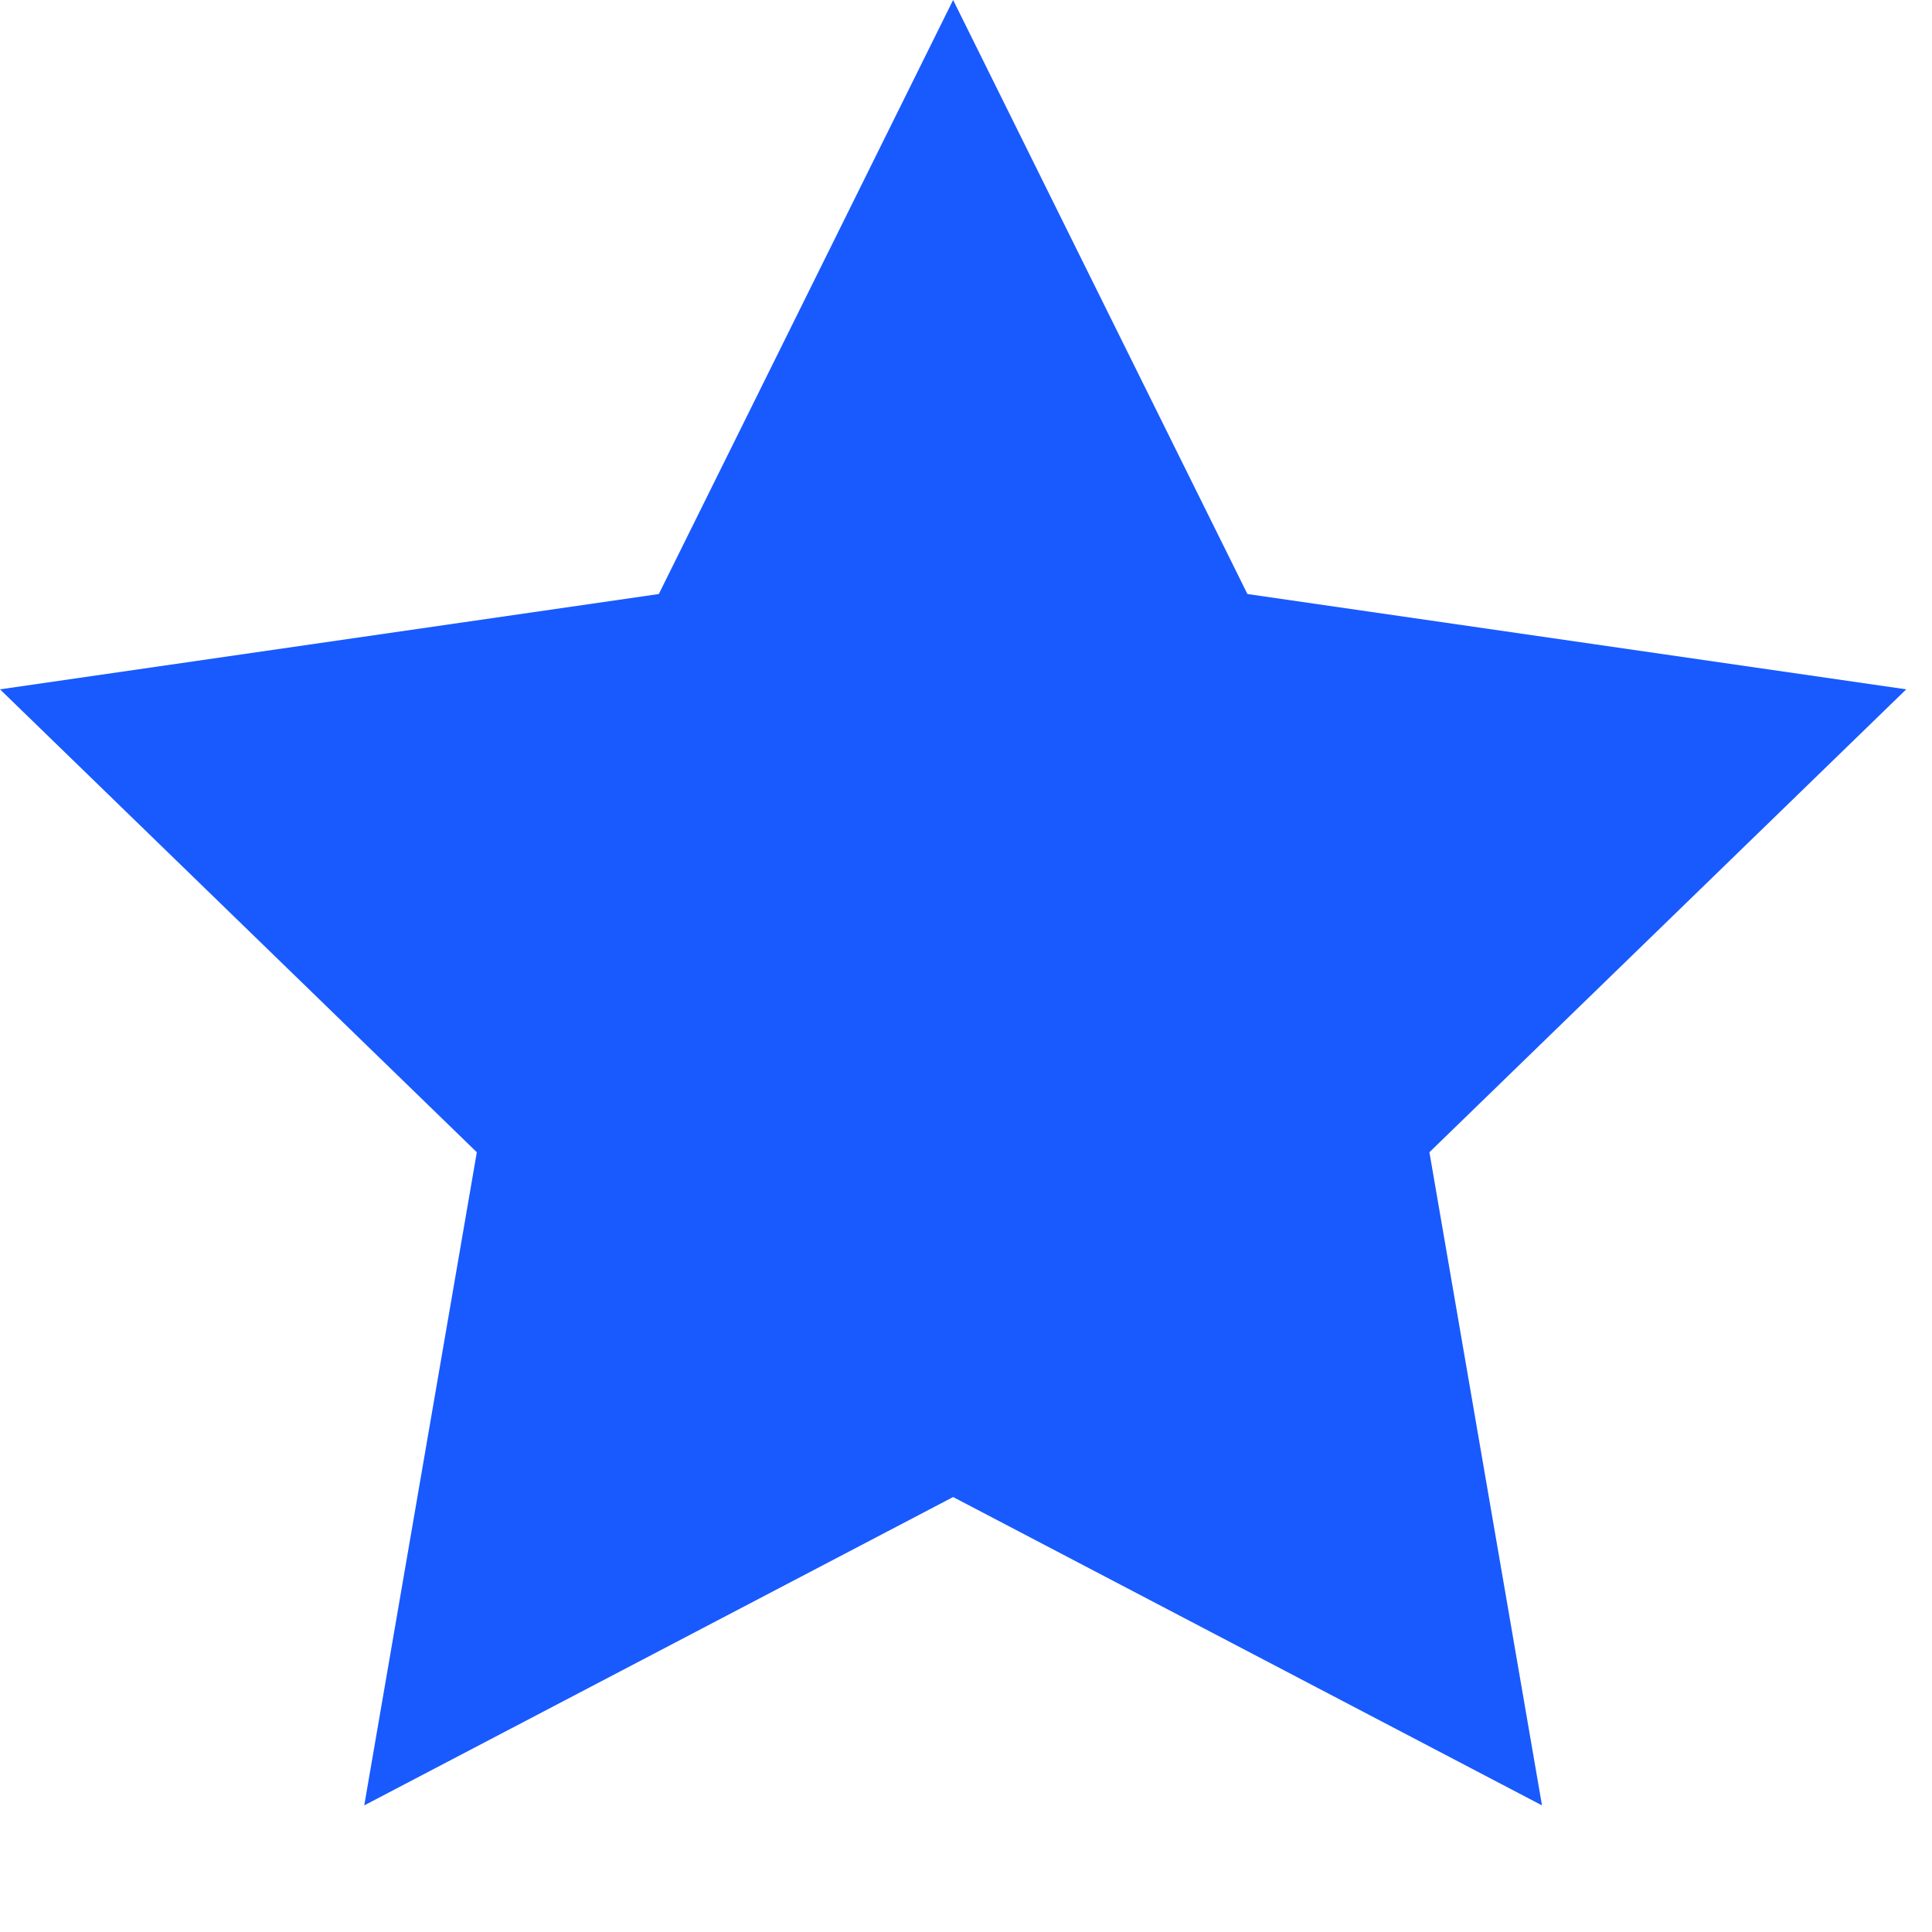 <svg preserveAspectRatio="none" width="100%" height="100%" overflow="visible" style="display: block;" viewBox="0 0 15 15" fill="none" xmlns="http://www.w3.org/2000/svg">
<path id="Vector" fill-rule="evenodd" clip-rule="evenodd" d="M3.702 8.946L2.828 14.017L7.4 11.623L11.972 14.017L11.098 8.946L14.8 5.352L9.685 4.612L7.4 0L5.115 4.612L0 5.352L3.702 8.946Z" fill="#195AFE"/>
</svg>
